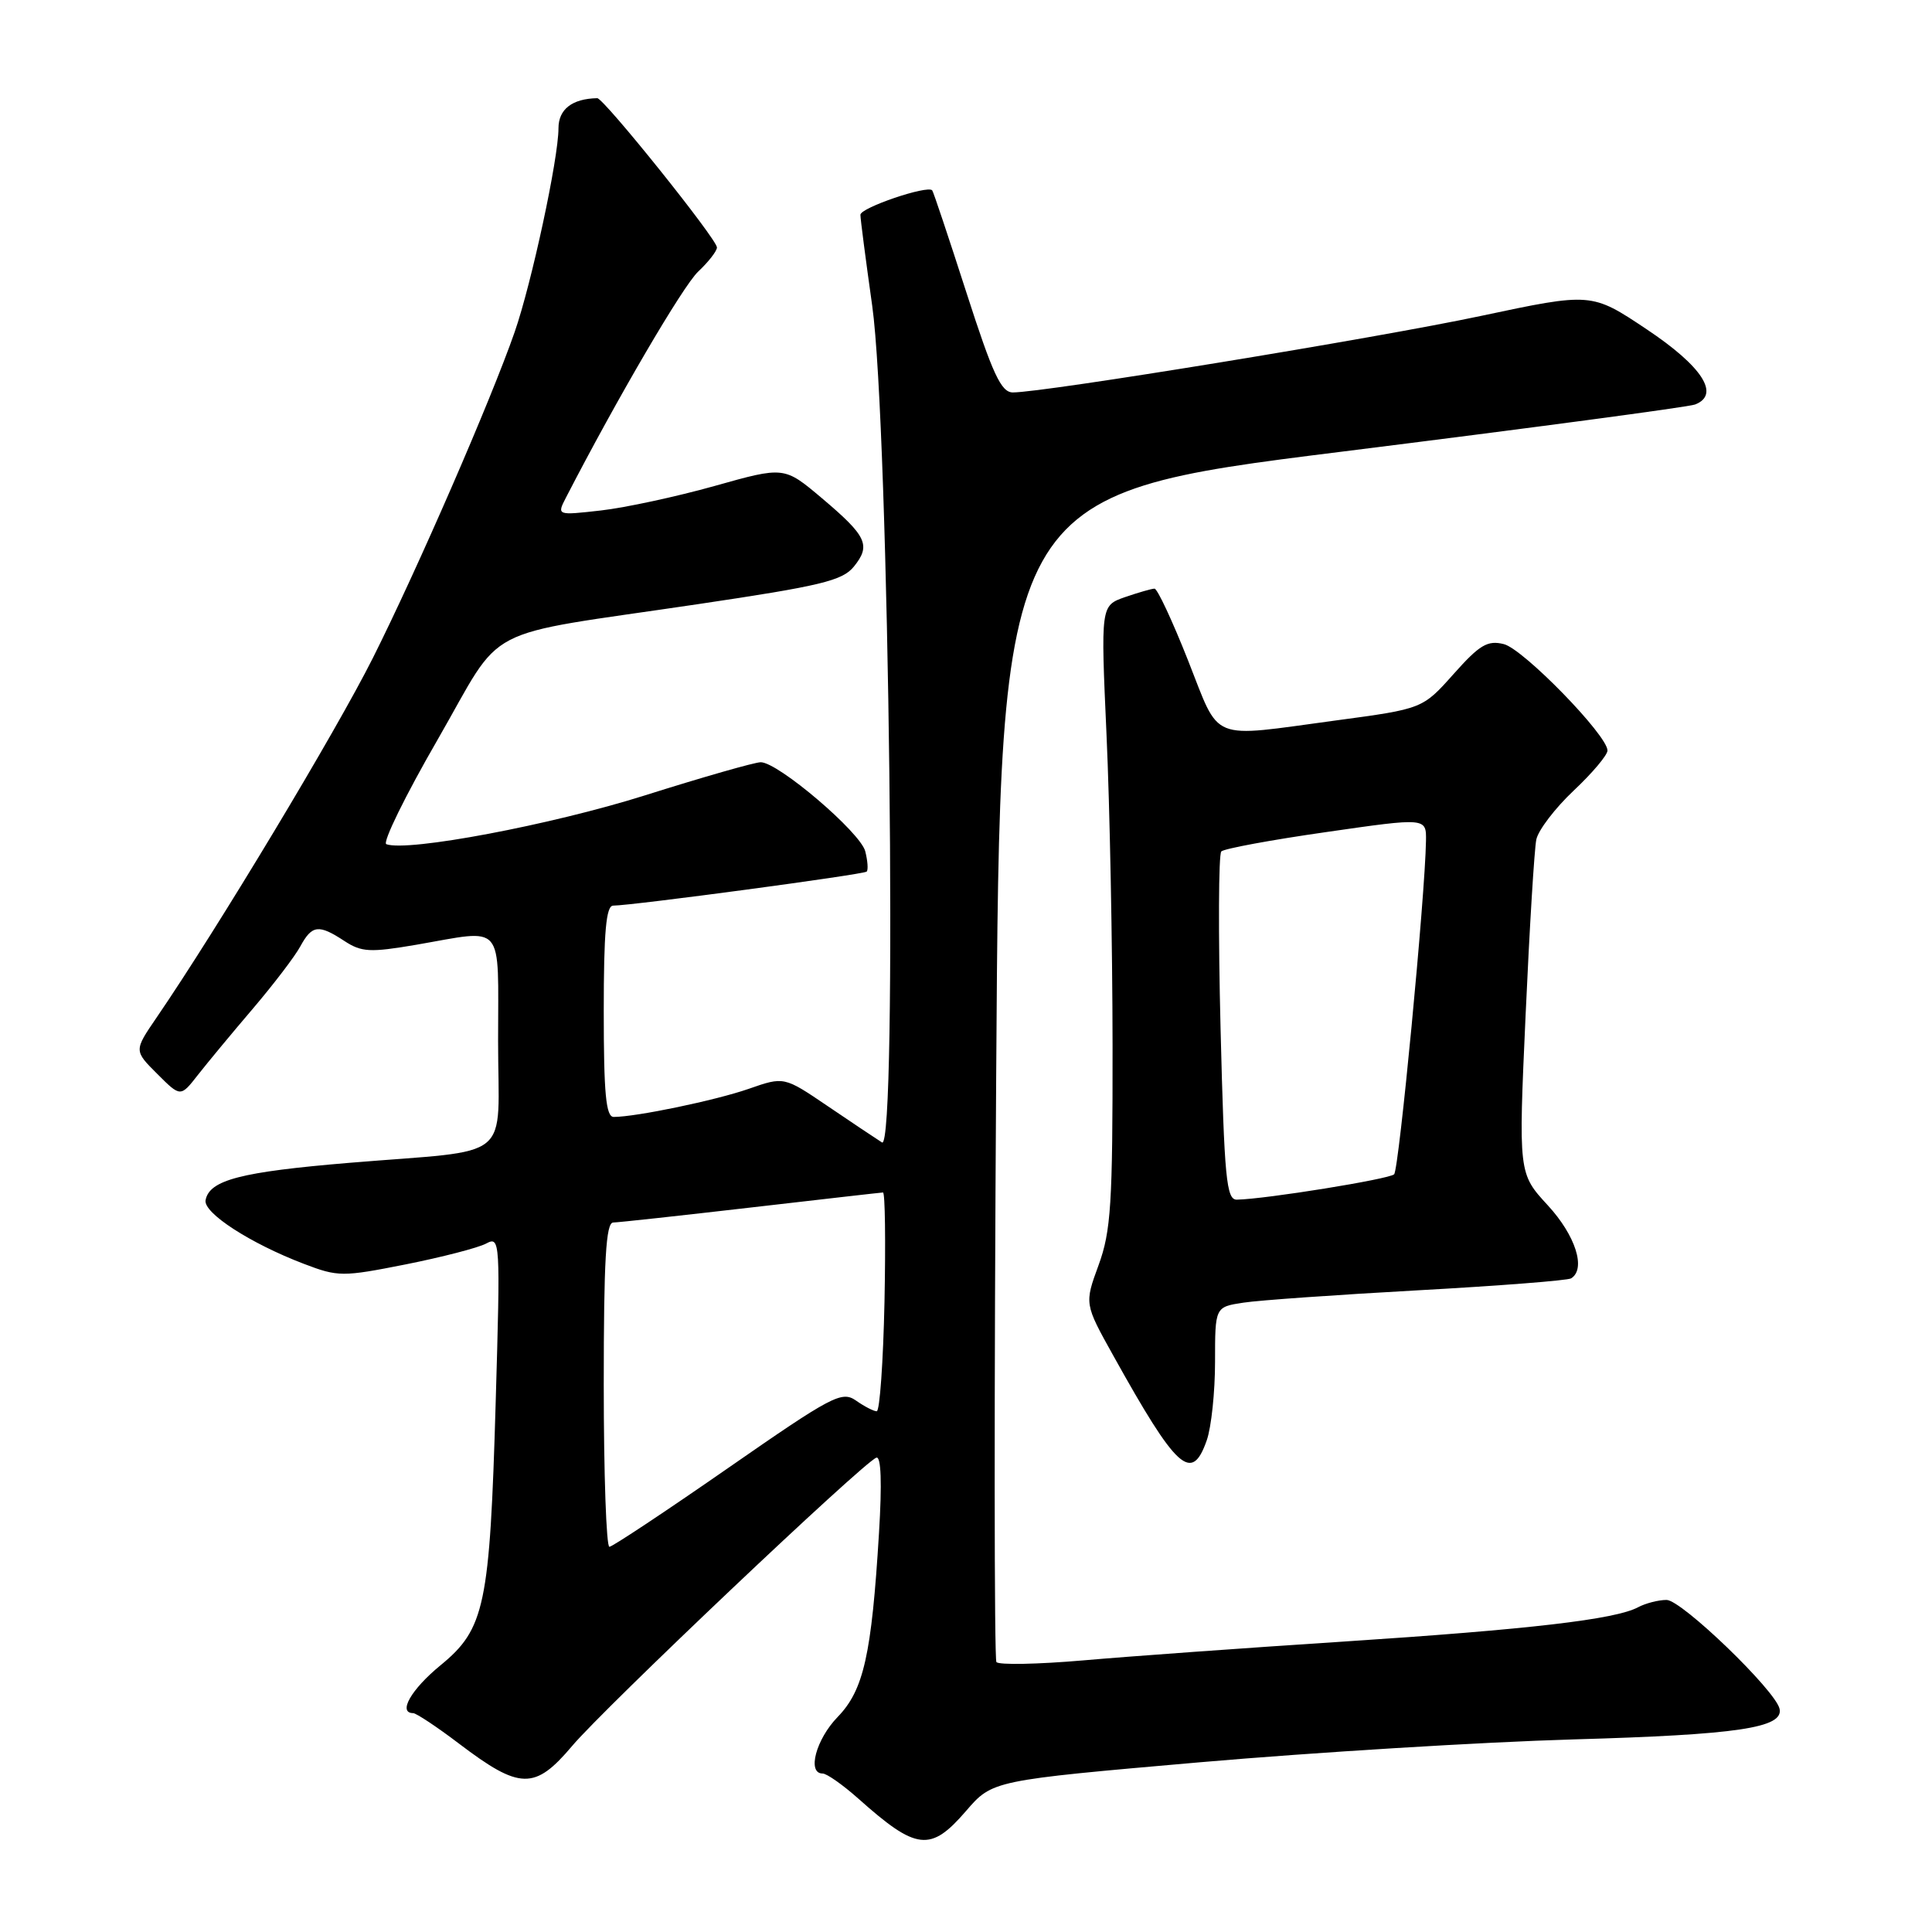 <?xml version="1.0" encoding="UTF-8" standalone="no"?>
<!DOCTYPE svg PUBLIC "-//W3C//DTD SVG 1.1//EN" "http://www.w3.org/Graphics/SVG/1.1/DTD/svg11.dtd" >
<svg xmlns="http://www.w3.org/2000/svg" xmlns:xlink="http://www.w3.org/1999/xlink" version="1.1" viewBox="0 0 256 256">
 <g >
 <path fill="currentColor"
d=" M 128.00 239.97 C 131.50 235.91 131.50 235.91 159.00 233.51 C 174.12 232.20 196.40 230.83 208.50 230.48 C 230.26 229.86 236.37 228.95 235.80 226.42 C 235.24 223.97 222.82 212.00 220.83 212.00 C 219.75 212.00 218.05 212.44 217.05 212.97 C 214.04 214.58 202.75 215.90 178.00 217.52 C 165.07 218.36 149.56 219.48 143.53 220.01 C 137.50 220.53 132.32 220.63 132.03 220.23 C 131.74 219.83 131.72 184.85 132.00 142.50 C 132.50 65.50 132.50 65.50 177.78 59.85 C 202.68 56.74 223.75 53.93 224.60 53.60 C 227.99 52.30 225.58 48.56 218.19 43.63 C 210.88 38.75 210.88 38.75 196.19 41.87 C 182.36 44.81 138.35 52.00 134.21 52.00 C 132.66 52.00 131.54 49.59 128.05 38.75 C 125.70 31.46 123.67 25.37 123.52 25.22 C 122.88 24.51 114.00 27.53 114.01 28.46 C 114.01 29.03 114.72 34.45 115.57 40.50 C 117.82 56.42 118.95 152.68 116.87 151.38 C 116.10 150.89 112.86 148.73 109.68 146.57 C 103.89 142.64 103.89 142.64 99.20 144.28 C 94.80 145.81 84.26 148.00 81.32 148.00 C 80.29 148.00 80.00 144.91 80.00 134.00 C 80.00 123.47 80.31 120.00 81.25 120.00 C 83.77 119.99 114.46 115.88 114.84 115.49 C 115.06 115.27 114.97 114.06 114.65 112.80 C 114.00 110.28 103.11 101.00 100.80 101.00 C 100.01 101.00 93.09 102.98 85.43 105.40 C 73.06 109.30 54.01 112.90 51.19 111.86 C 50.65 111.66 53.70 105.43 57.98 98.02 C 67.00 82.36 63.02 84.43 92.44 80.06 C 108.74 77.64 111.62 76.95 113.14 75.08 C 115.43 72.25 114.87 71.05 108.89 66.00 C 103.91 61.80 103.91 61.80 94.70 64.39 C 89.64 65.81 82.86 67.27 79.63 67.64 C 73.77 68.30 73.77 68.30 75.01 65.90 C 81.74 52.85 90.50 37.88 92.51 35.99 C 93.88 34.70 95.00 33.26 95.00 32.79 C 95.00 31.69 80.00 13.00 79.14 13.01 C 75.80 13.08 74.00 14.48 74.00 17.01 C 74.00 21.00 70.44 37.55 68.19 44.01 C 65.05 53.03 55.34 75.35 49.42 87.16 C 44.50 96.97 28.86 122.97 20.73 134.86 C 17.75 139.22 17.75 139.22 20.84 142.30 C 23.92 145.38 23.92 145.38 26.21 142.45 C 27.47 140.84 30.75 136.88 33.50 133.66 C 36.25 130.43 39.09 126.71 39.80 125.39 C 41.35 122.55 42.23 122.45 45.64 124.69 C 47.91 126.17 49.04 126.23 55.13 125.19 C 67.02 123.14 66.00 121.95 66.00 137.92 C 66.00 154.21 68.40 152.24 46.30 154.08 C 31.90 155.28 27.74 156.36 27.24 159.03 C 26.92 160.71 33.15 164.75 40.25 167.46 C 44.80 169.20 45.37 169.20 53.75 167.54 C 58.56 166.58 63.36 165.34 64.41 164.78 C 66.28 163.78 66.31 164.30 65.68 185.85 C 64.90 212.76 64.25 215.84 58.37 220.66 C 54.48 223.85 52.68 226.99 54.75 227.00 C 55.16 227.01 57.90 228.82 60.82 231.04 C 68.90 237.17 70.86 237.21 75.81 231.35 C 80.08 226.28 114.40 193.76 116.12 193.15 C 116.75 192.92 116.88 196.50 116.47 203.15 C 115.49 219.29 114.44 223.95 111.00 227.50 C 108.12 230.47 106.91 235.00 109.00 235.00 C 109.55 235.00 111.68 236.50 113.75 238.34 C 121.45 245.21 123.30 245.42 128.00 239.97 Z  M 159.90 190.85 C 160.51 189.12 161.00 184.43 161.00 180.44 C 161.00 173.18 161.00 173.18 164.75 172.61 C 166.81 172.29 177.24 171.56 187.93 170.97 C 198.62 170.38 207.73 169.67 208.18 169.39 C 210.19 168.15 208.77 163.71 205.10 159.72 C 201.20 155.49 201.20 155.49 202.15 134.50 C 202.67 122.95 203.31 112.48 203.57 111.24 C 203.83 110.00 206.06 107.08 208.52 104.76 C 210.98 102.45 213.00 100.05 213.00 99.45 C 213.00 97.43 201.87 86.01 199.27 85.35 C 197.11 84.81 196.06 85.43 192.60 89.32 C 188.50 93.92 188.50 93.92 177.04 95.46 C 160.02 97.75 161.76 98.45 157.42 87.50 C 155.35 82.27 153.36 78.00 152.98 78.00 C 152.61 78.00 150.85 78.51 149.07 79.12 C 145.85 80.25 145.85 80.25 146.62 97.37 C 147.05 106.79 147.41 125.30 147.42 138.50 C 147.44 159.52 147.21 163.14 145.57 167.63 C 143.69 172.76 143.69 172.76 147.52 179.63 C 155.94 194.77 157.91 196.55 159.90 190.85 Z  M 80.00 183.50 C 80.00 166.97 80.29 162.00 81.25 161.99 C 81.94 161.98 90.15 161.08 99.50 160.00 C 108.85 158.92 116.72 158.02 117.00 158.01 C 117.28 158.00 117.36 164.52 117.20 172.50 C 117.03 180.47 116.57 187.00 116.17 187.00 C 115.77 187.00 114.53 186.36 113.42 185.58 C 111.54 184.27 110.26 184.95 96.45 194.54 C 88.23 200.25 81.16 204.94 80.75 204.96 C 80.34 204.98 80.00 195.32 80.00 183.50 Z  M 161.73 136.25 C 161.42 123.74 161.46 113.20 161.83 112.82 C 162.20 112.45 168.46 111.29 175.75 110.25 C 189.00 108.34 189.00 108.34 188.95 111.42 C 188.84 118.72 185.37 154.96 184.73 155.60 C 184.09 156.24 167.76 158.88 163.90 158.96 C 162.50 159.00 162.23 156.22 161.73 136.25 Z "/>
</g>
</svg>